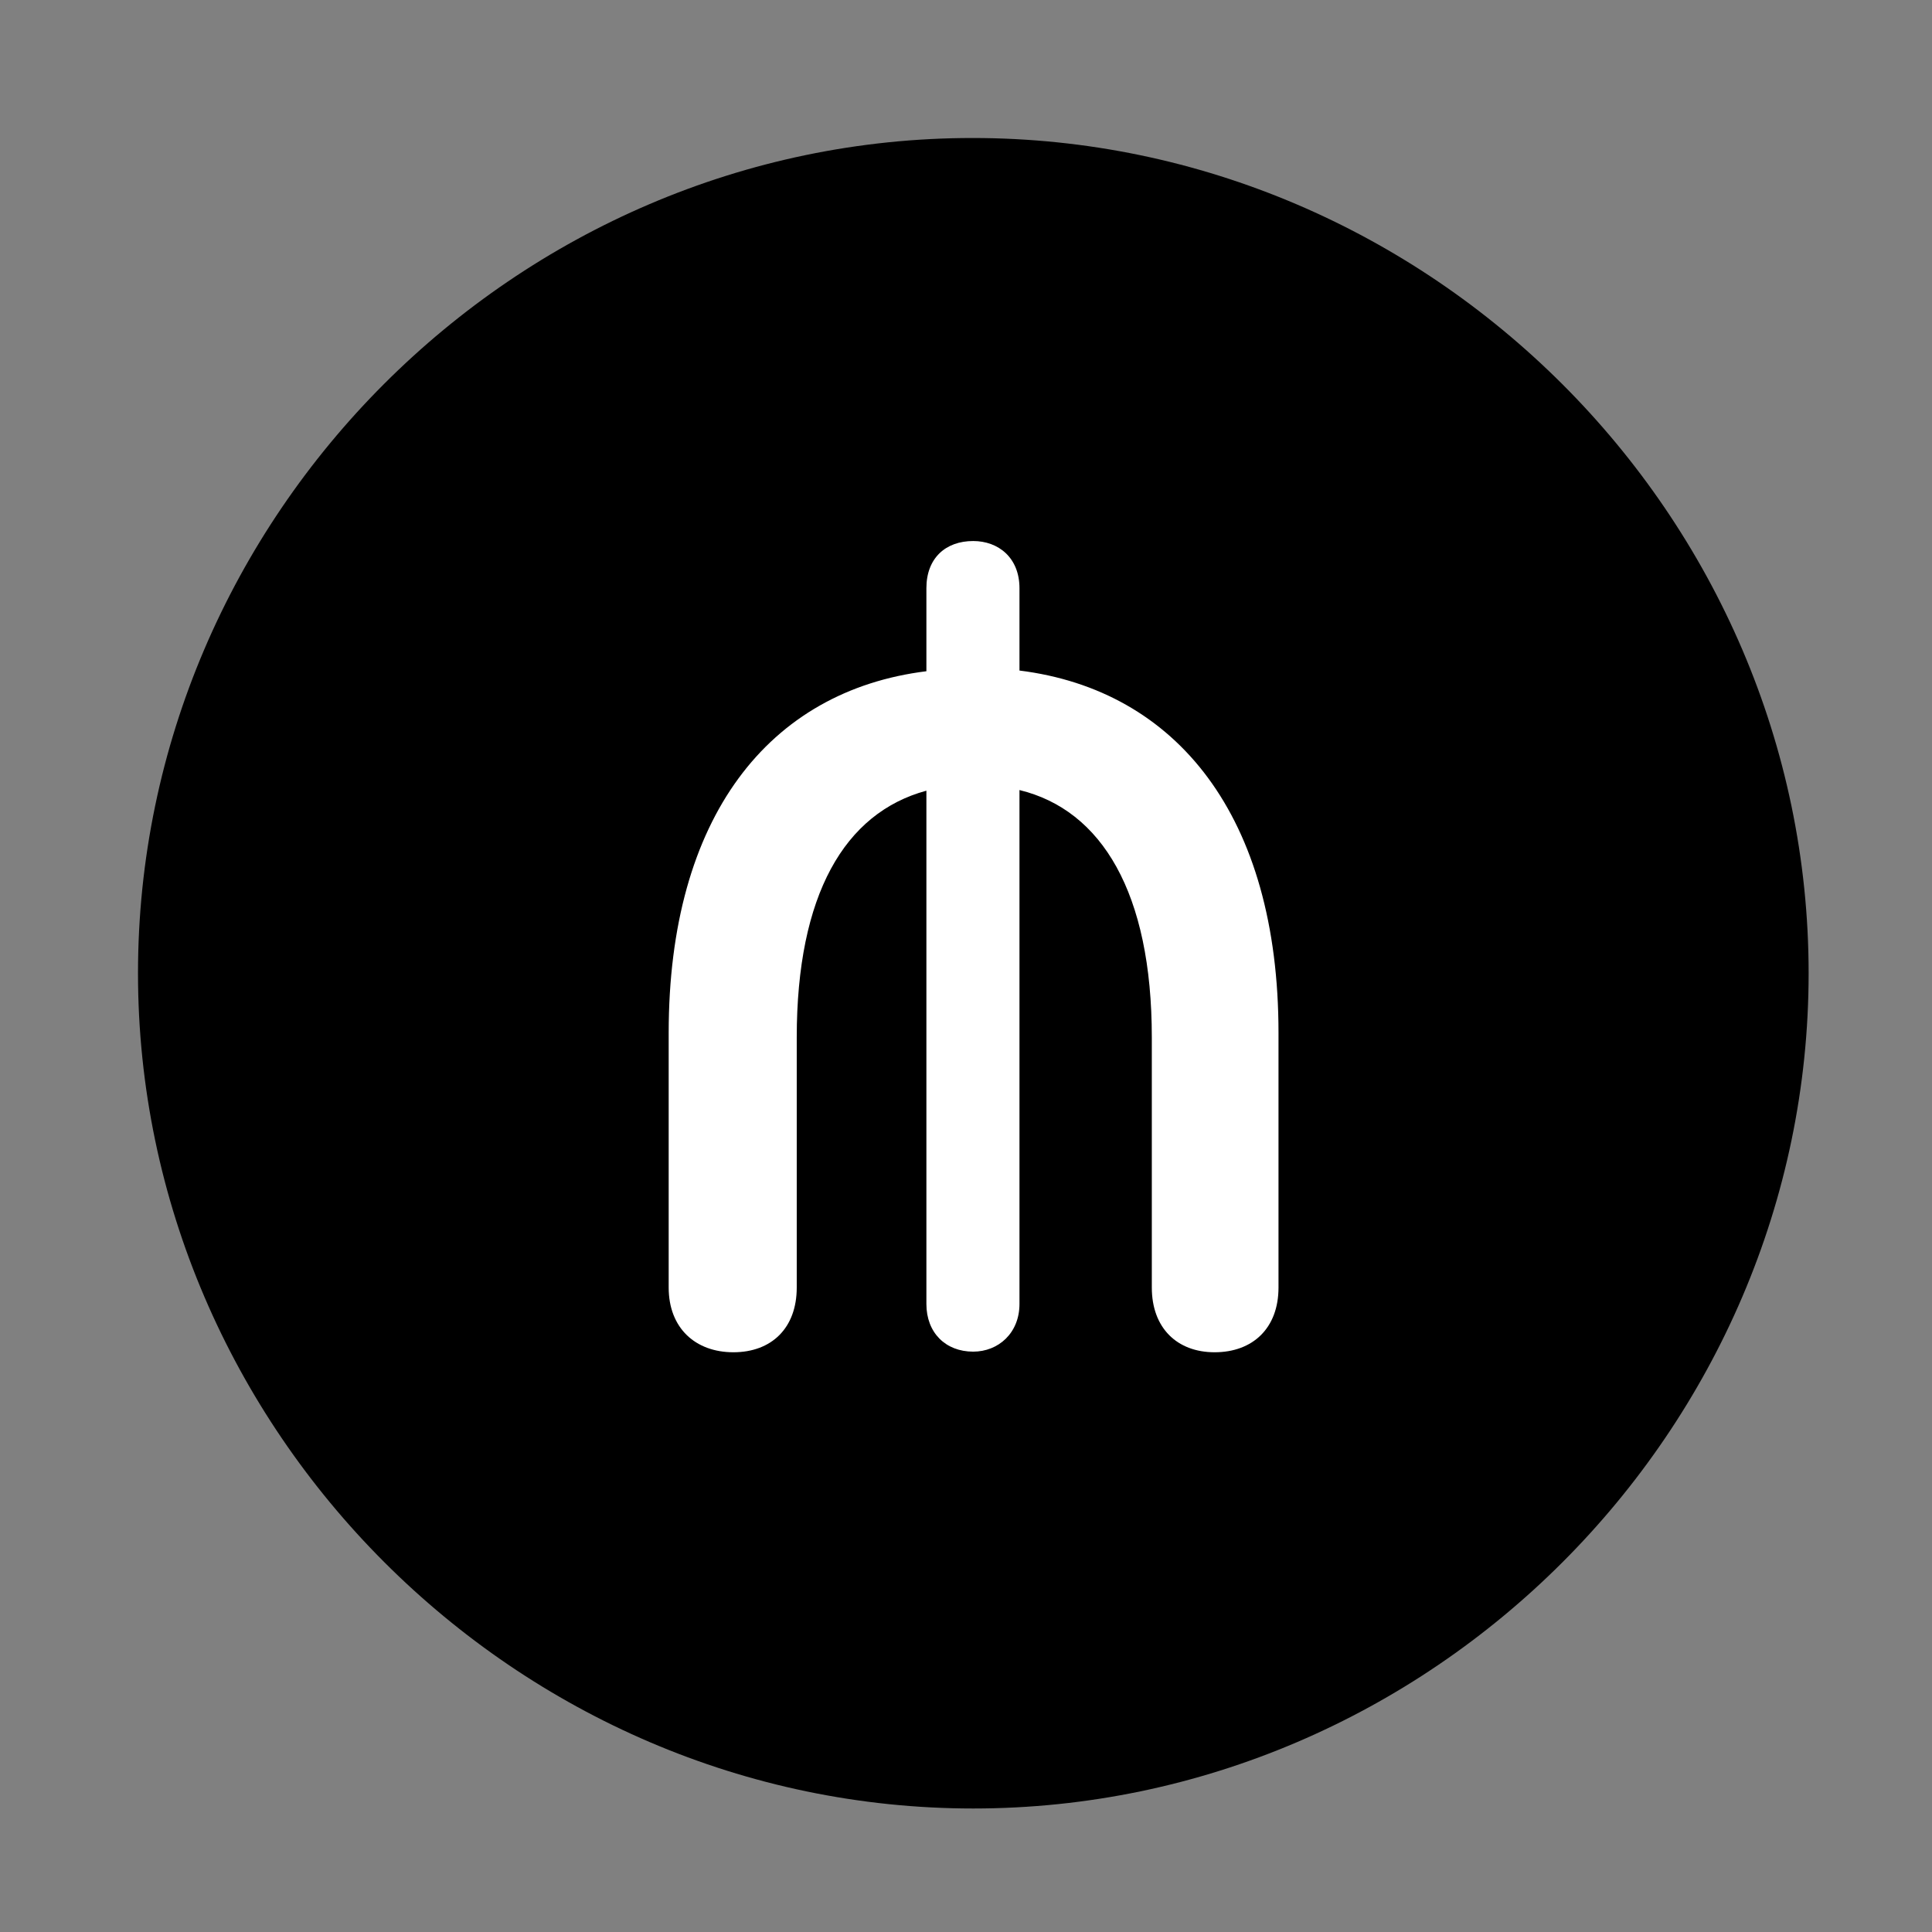 <svg width="28" height="28" viewBox="0 0 28 28" fill="none" xmlns="http://www.w3.org/2000/svg">
<rect x="0" y="0" width="28" height="28" fill="#808080" stroke="none"/>
<path d="M14.105 26.21C20.737 26.21 26.212 20.727 26.212 14.105C26.212 7.473 20.727 2 14.095 2C7.475 2 2 7.473 2 14.105C2 20.727 7.485 26.21 14.105 26.21Z" fill="black"/>
<path d="M10.629 19.598C10.078 19.598 9.691 19.247 9.691 18.66V14.969C9.691 11.841 11.143 10.011 13.426 9.728V8.525C13.426 8.088 13.705 7.841 14.104 7.841C14.469 7.841 14.775 8.082 14.775 8.525V9.718C17.055 10.002 18.529 11.83 18.529 14.969V18.66C18.529 19.249 18.156 19.598 17.603 19.598C17.06 19.598 16.693 19.247 16.693 18.66V15.036C16.693 12.939 15.968 11.74 14.775 11.45V18.898C14.775 19.32 14.469 19.589 14.104 19.589C13.705 19.589 13.426 19.316 13.426 18.898V11.459C12.24 11.781 11.547 12.968 11.547 15.036V18.66C11.547 19.249 11.18 19.598 10.629 19.598Z" fill="white"/>
</svg>
